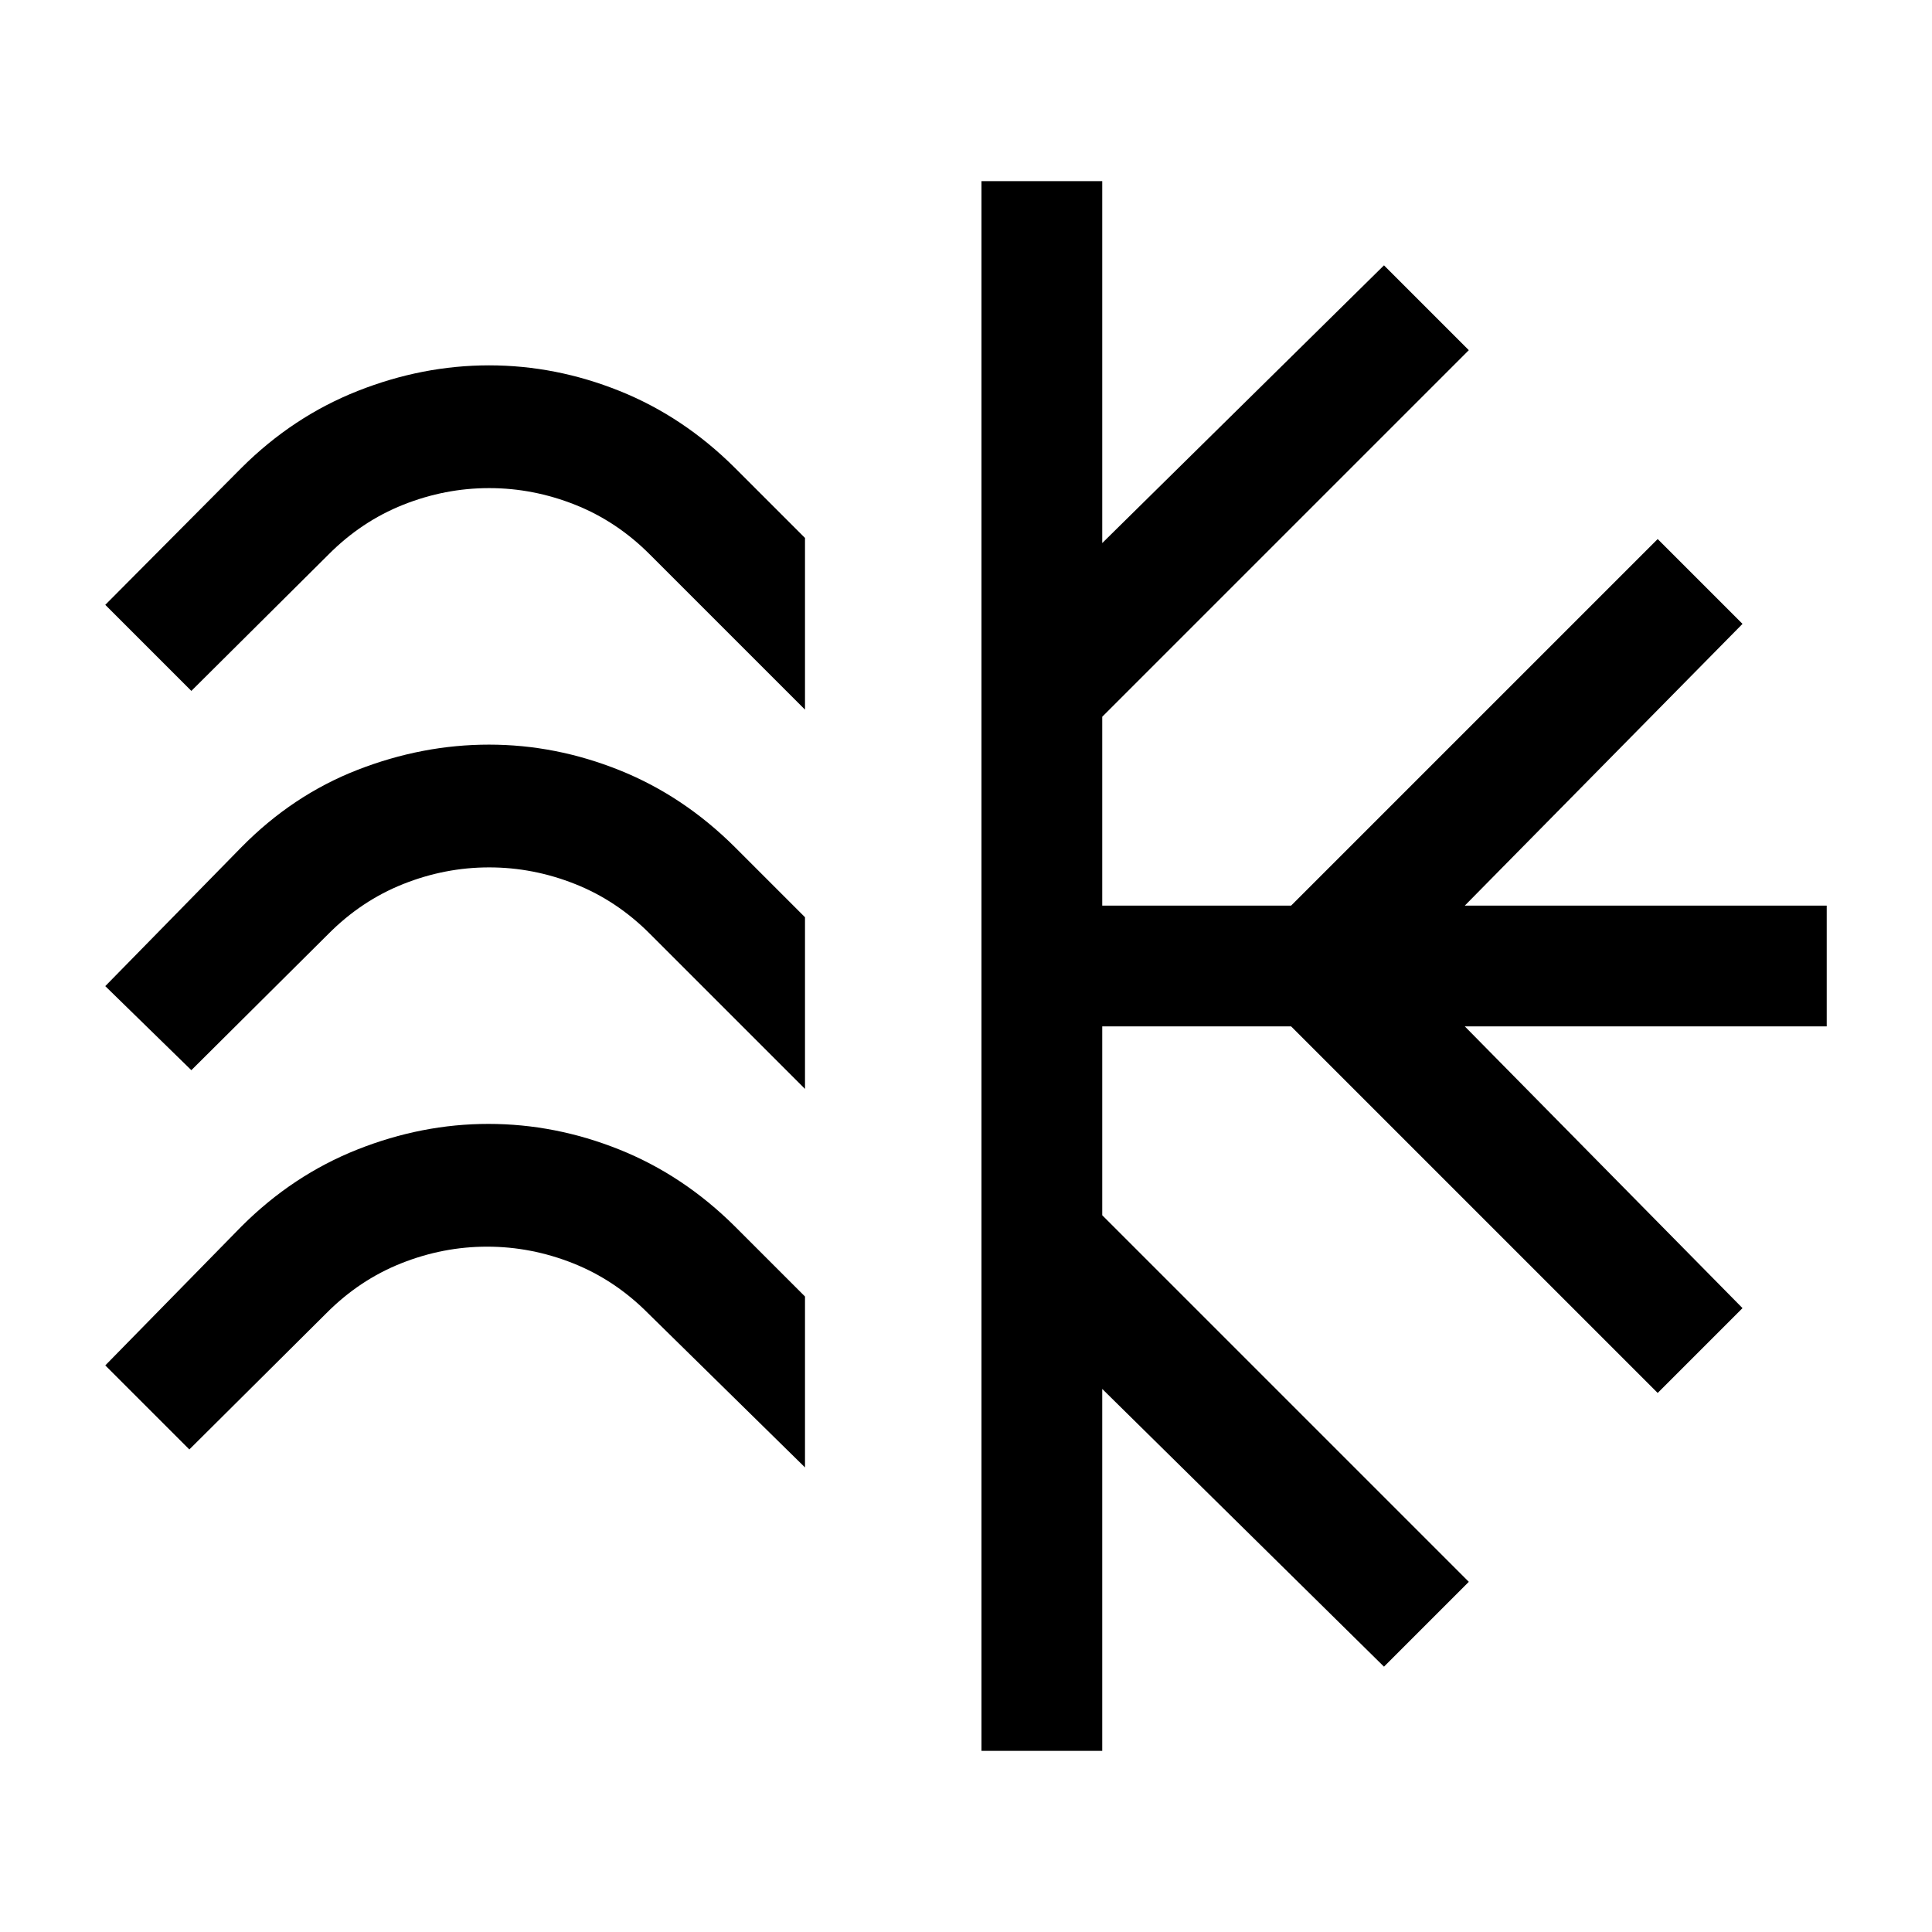 <svg xmlns="http://www.w3.org/2000/svg" width="24" height="24" viewBox="0 -960 960 960"><path d="M400-692.69v85.305l-77-76.999q-16.427-16.539-37.234-24.808-20.807-8.269-42.71-8.269-21.902 0-42.695 8.269t-37.208 24.808l-68.076 67.691-42.768-42.768L120-727.537q25.553-25.462 57.73-38.192 32.177-12.731 65.3-12.731 33.124 0 64.842 12.731 31.717 12.73 57.281 38.192L400-692.69Zm0 188.46v85.306l-77-77q-16.427-16.538-37.234-24.807-20.807-8.27-42.71-8.27-21.902 0-42.695 8.27-20.793 8.269-37.208 24.807l-68.076 67.692L52.309-470 120-539.076q25.462-25.846 57.661-38.385 32.2-12.538 65.346-12.538 33.147 0 64.865 12.73 31.717 12.731 57.281 38.193L400-504.23Zm0 188.461v84.921l-78-76.615q-16.427-16.538-37.234-24.808-20.807-8.269-42.71-8.269-21.902 0-42.695 8.269-20.793 8.27-37.208 24.808l-68.076 67.692-41.768-41.768L120-350.616q25.482-25.461 57.571-38.192 32.089-12.731 65.121-12.731 33.226 0 65.028 12.731 31.802 12.731 57.433 38.192L400-315.769Zm87.693 225.768v-779.998h59.998v179.847l140.001-138.001L729.845-786 547.691-603.846v93.847h93.848l182.153-182.154L865.845-650 727.844-509.999h179.847v59.998H727.844L865.845-310l-42.153 42.153-182.153-182.154h-93.848v93.847L729.845-174l-42.153 42.153-140.001-138.001v179.847h-59.998Z"/></svg>